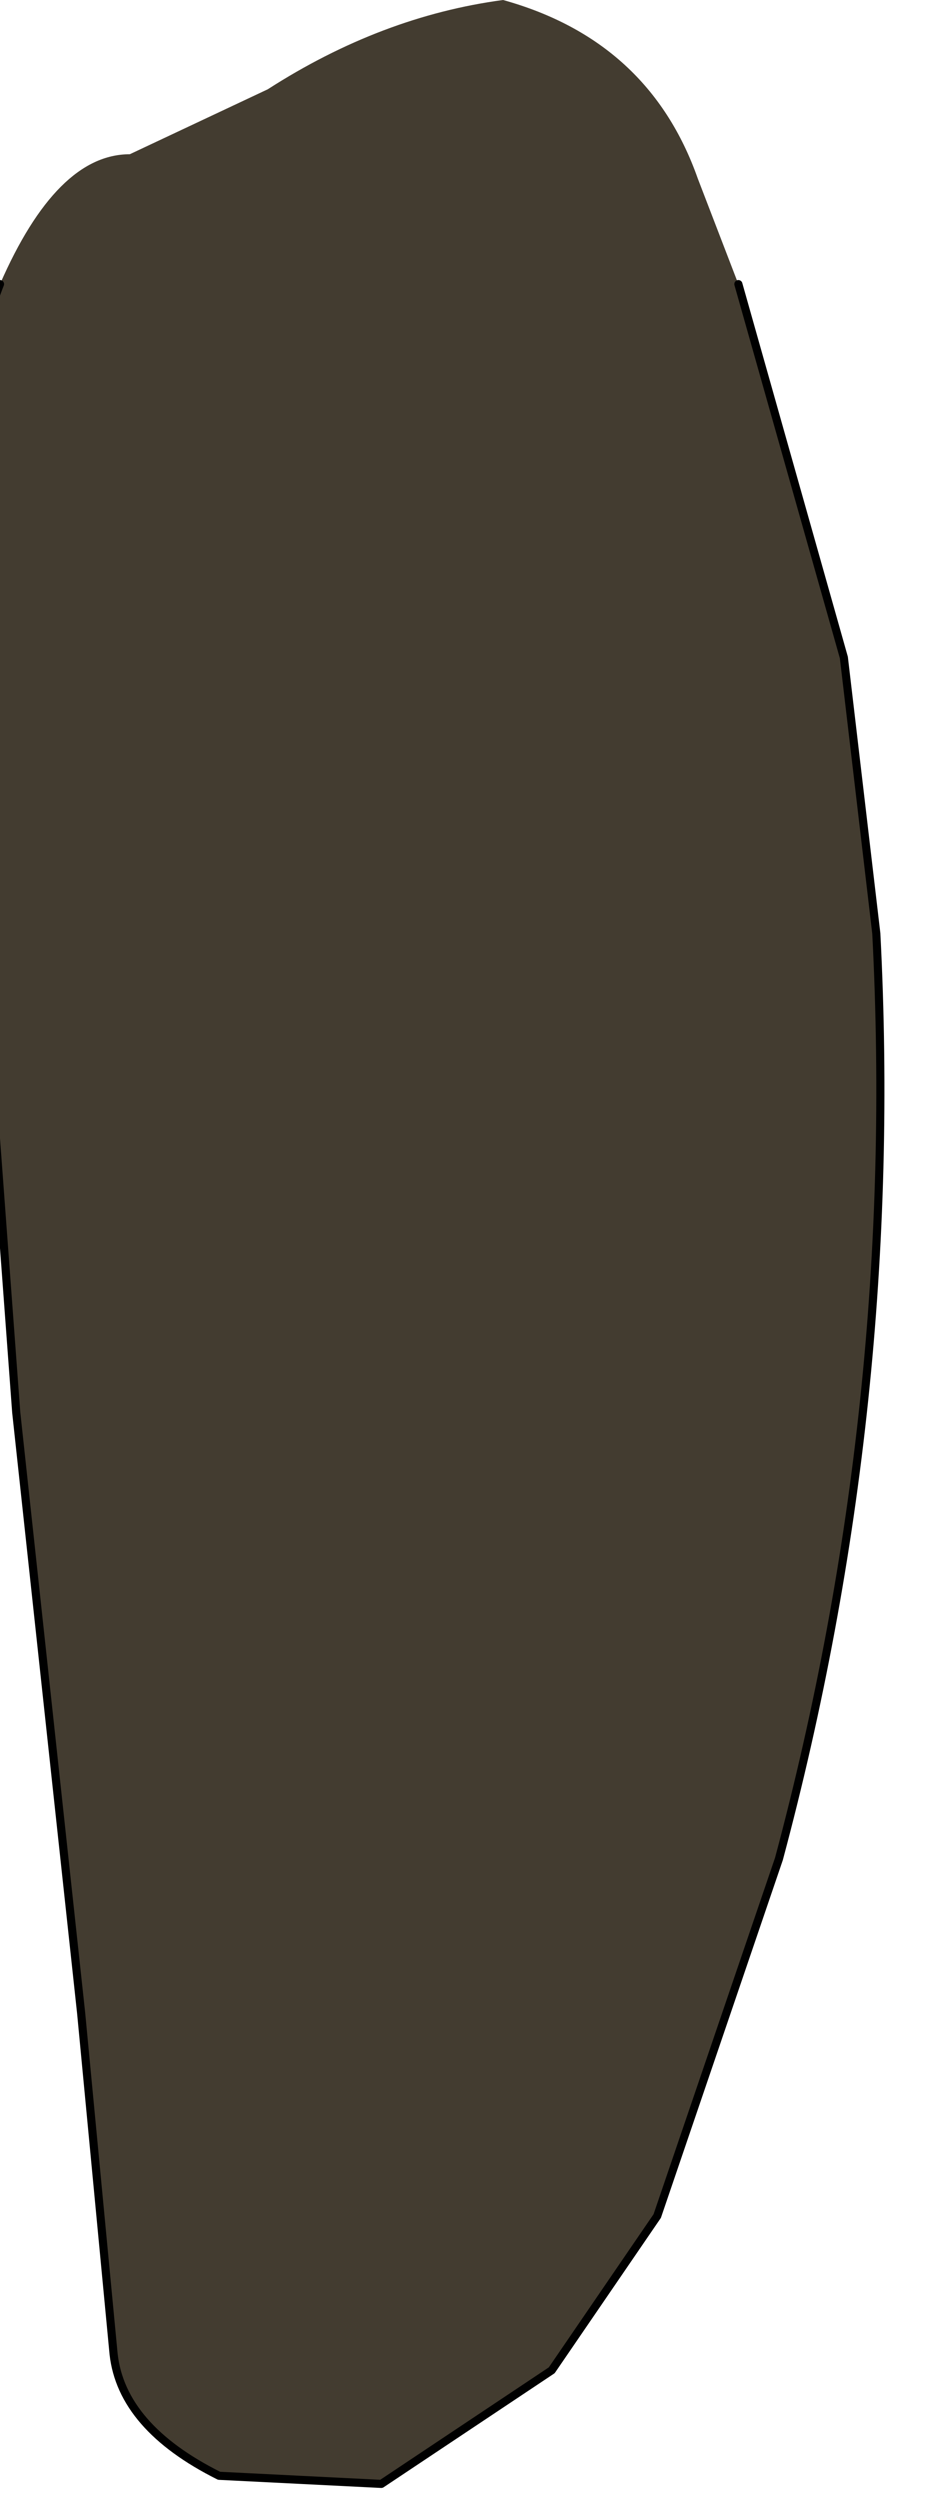 <?xml version="1.0" encoding="UTF-8" standalone="no"?>
<svg xmlns:xlink="http://www.w3.org/1999/xlink" height="15.4px" width="5.7px" xmlns="http://www.w3.org/2000/svg">
  <g transform="matrix(1.0, 0.0, 0.0, 1.0, 0.0, 0.0)">
    <path d="M0.0 1.75 Q0.35 0.95 0.8 0.95 L1.65 0.55 Q2.35 0.1 3.1 0.0 4.0 0.25 4.3 1.1 L4.55 1.75 5.2 4.05 5.4 5.75 Q5.55 8.65 4.8 11.45 L4.05 13.65 3.4 14.6 2.35 15.3 1.35 15.25 Q0.75 14.95 0.7 14.5 L0.5 12.4 0.1 8.7 -0.2 4.65 Q-0.3 2.5 0.0 1.75" fill="#433c30" fill-rule="evenodd" stroke="none"/>
    <path d="M4.55 1.75 L5.2 4.05 5.4 5.75 Q5.55 8.65 4.8 11.45 L4.05 13.65 3.4 14.6 2.35 15.3 1.35 15.25 Q0.75 14.95 0.7 14.5 L0.5 12.4 0.1 8.7 -0.2 4.65 Q-0.3 2.5 0.0 1.75" fill="none" stroke="#000000" stroke-linecap="round" stroke-linejoin="round" stroke-width="0.05"/>
  </g>
</svg>
